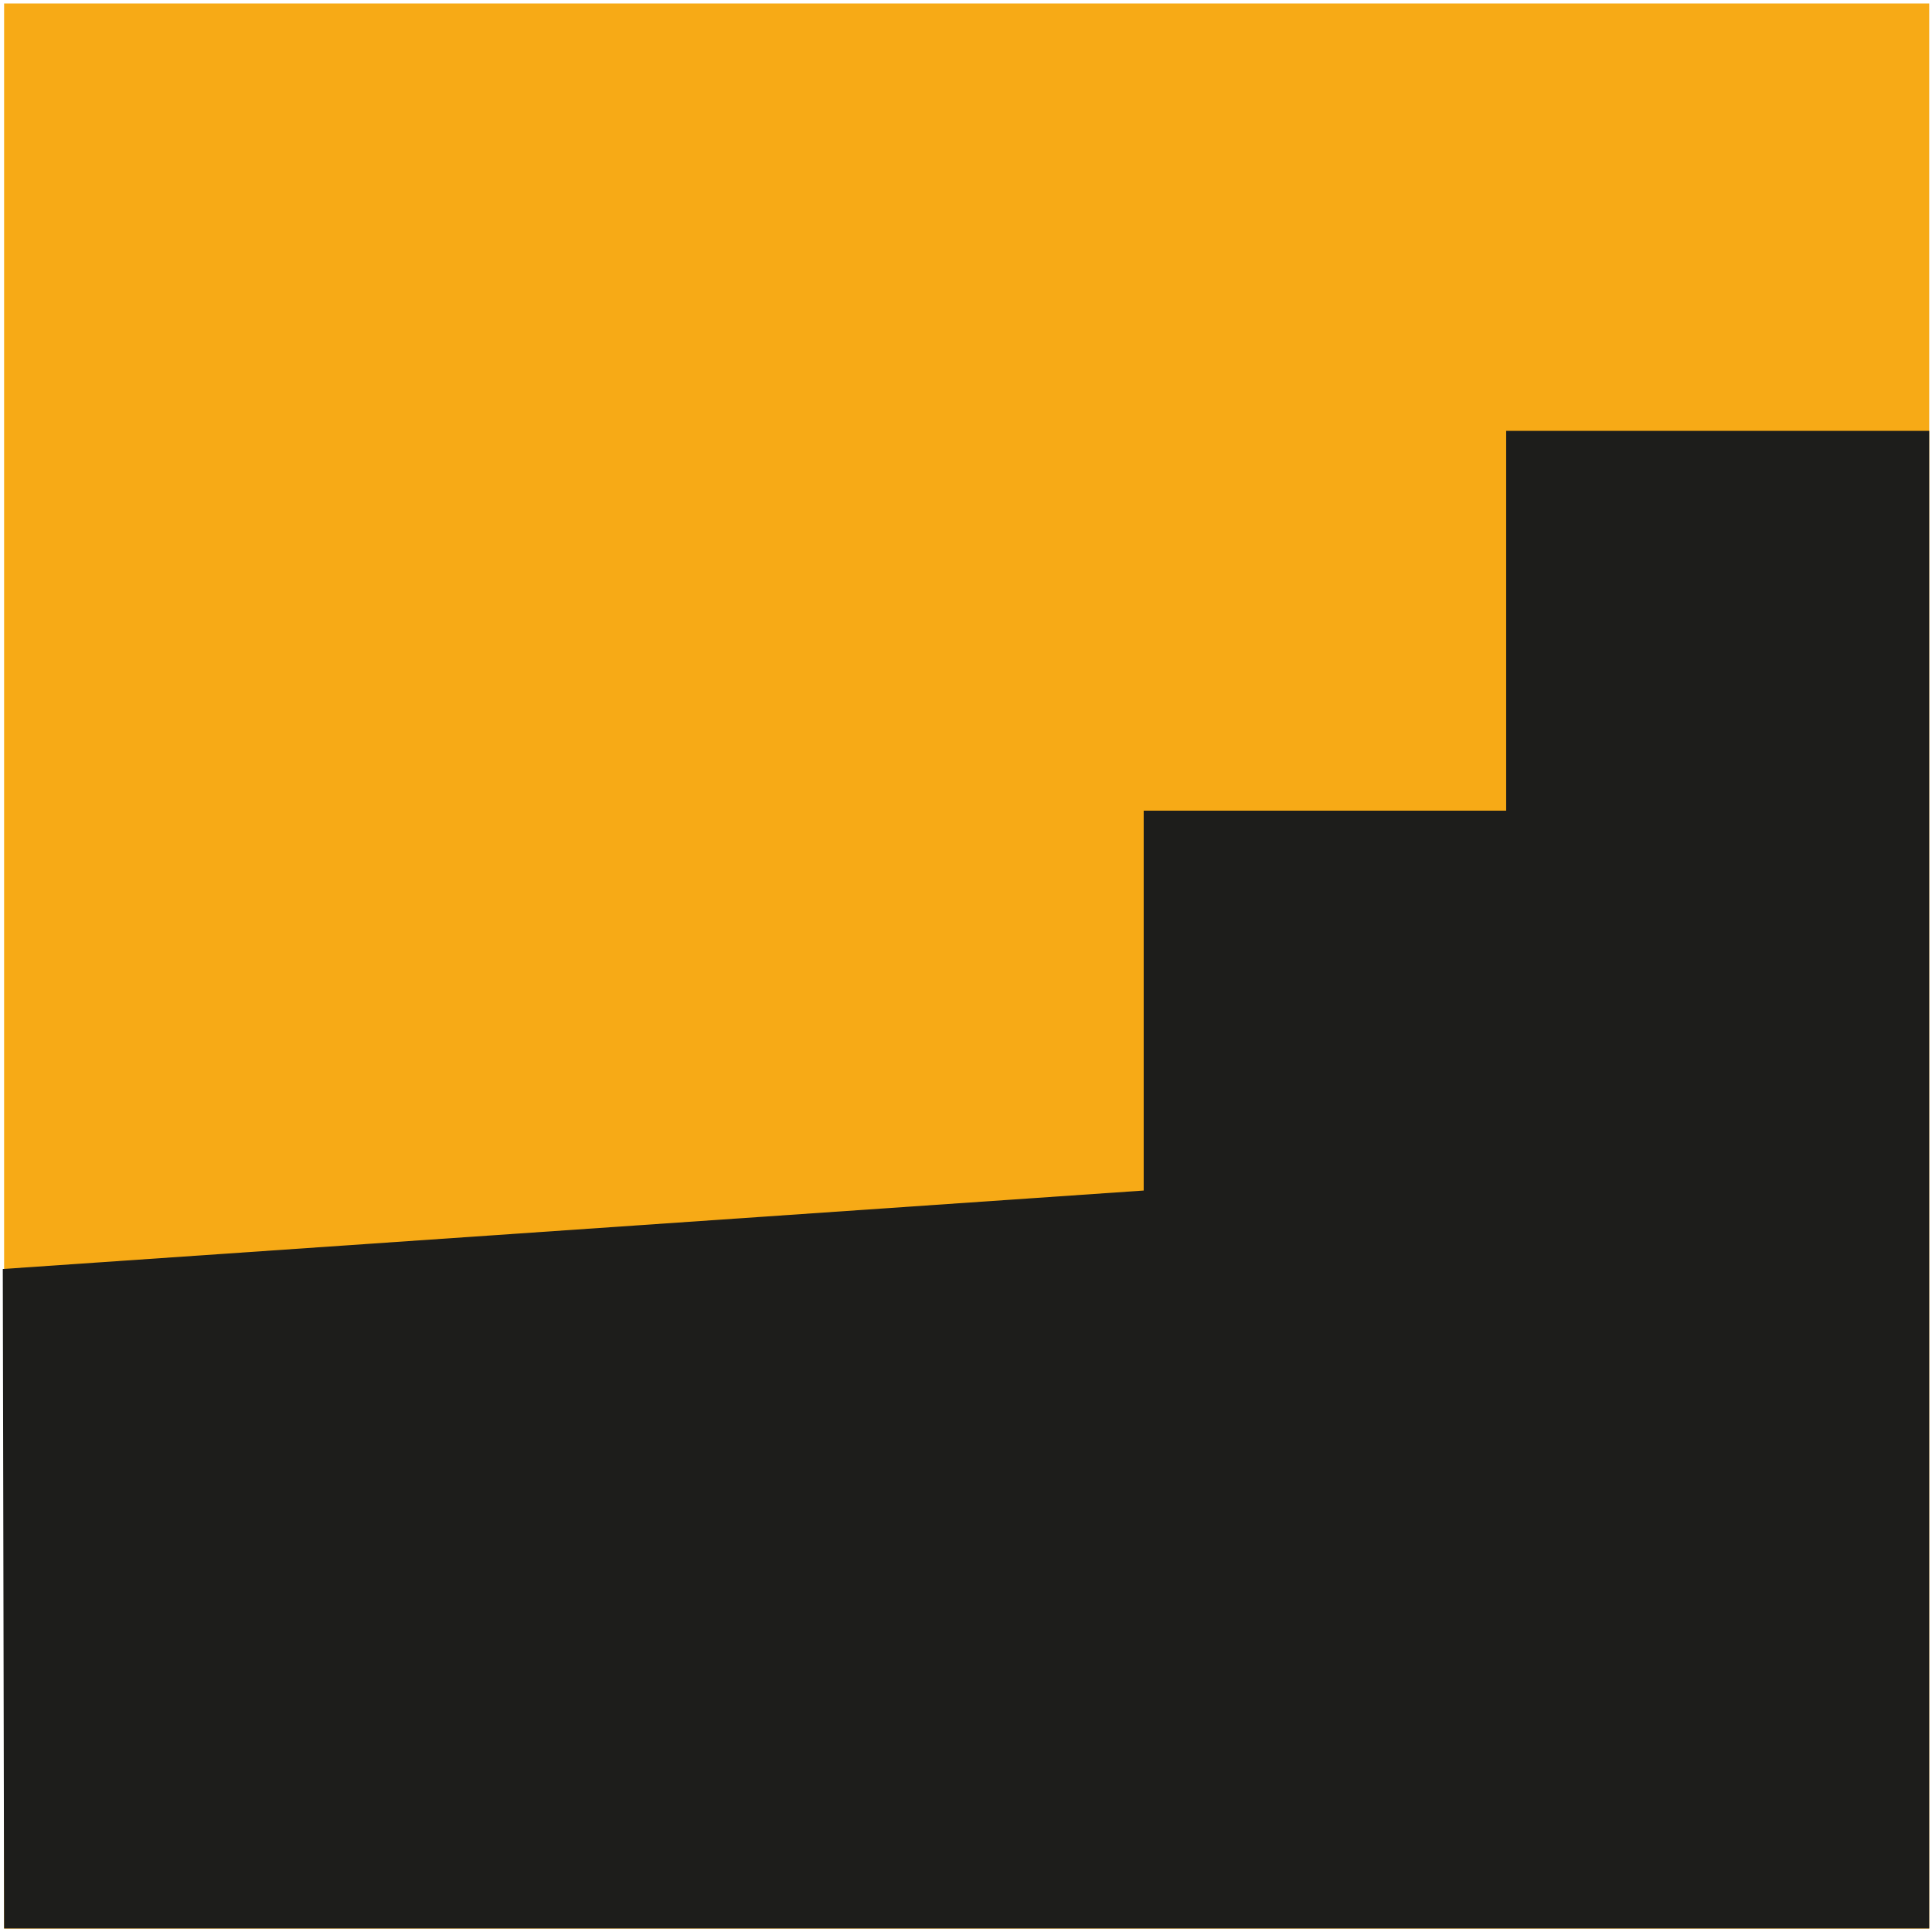 <?xml version="1.0" encoding="utf-8"?>
<!-- Generator: Adobe Illustrator 24.3.0, SVG Export Plug-In . SVG Version: 6.00 Build 0)  -->
<svg version="1.1" id="Livello_1" xmlns="http://www.w3.org/2000/svg" xmlns:xlink="http://www.w3.org/1999/xlink" x="0px" y="0px"
	 viewBox="0 0 277.53 277.53" style="enable-background:new 0 0 277.53 277.53;" xml:space="preserve">
<style type="text/css">
	.st0{fill:#F7AA16;}
	.st1{fill:#1D1D1B;}
</style>
<g>
	<rect x="0.59" y="0.5" class="st0" width="276.54" height="276.54"/>
	<polygon class="st1" points="0.59,277.02 277.13,277.02 277.13,61.89 216.36,61.89 216.36,116.45 164.29,116.45 164.29,171.02 
		0.4,182.29 	"/>
</g>
</svg>
